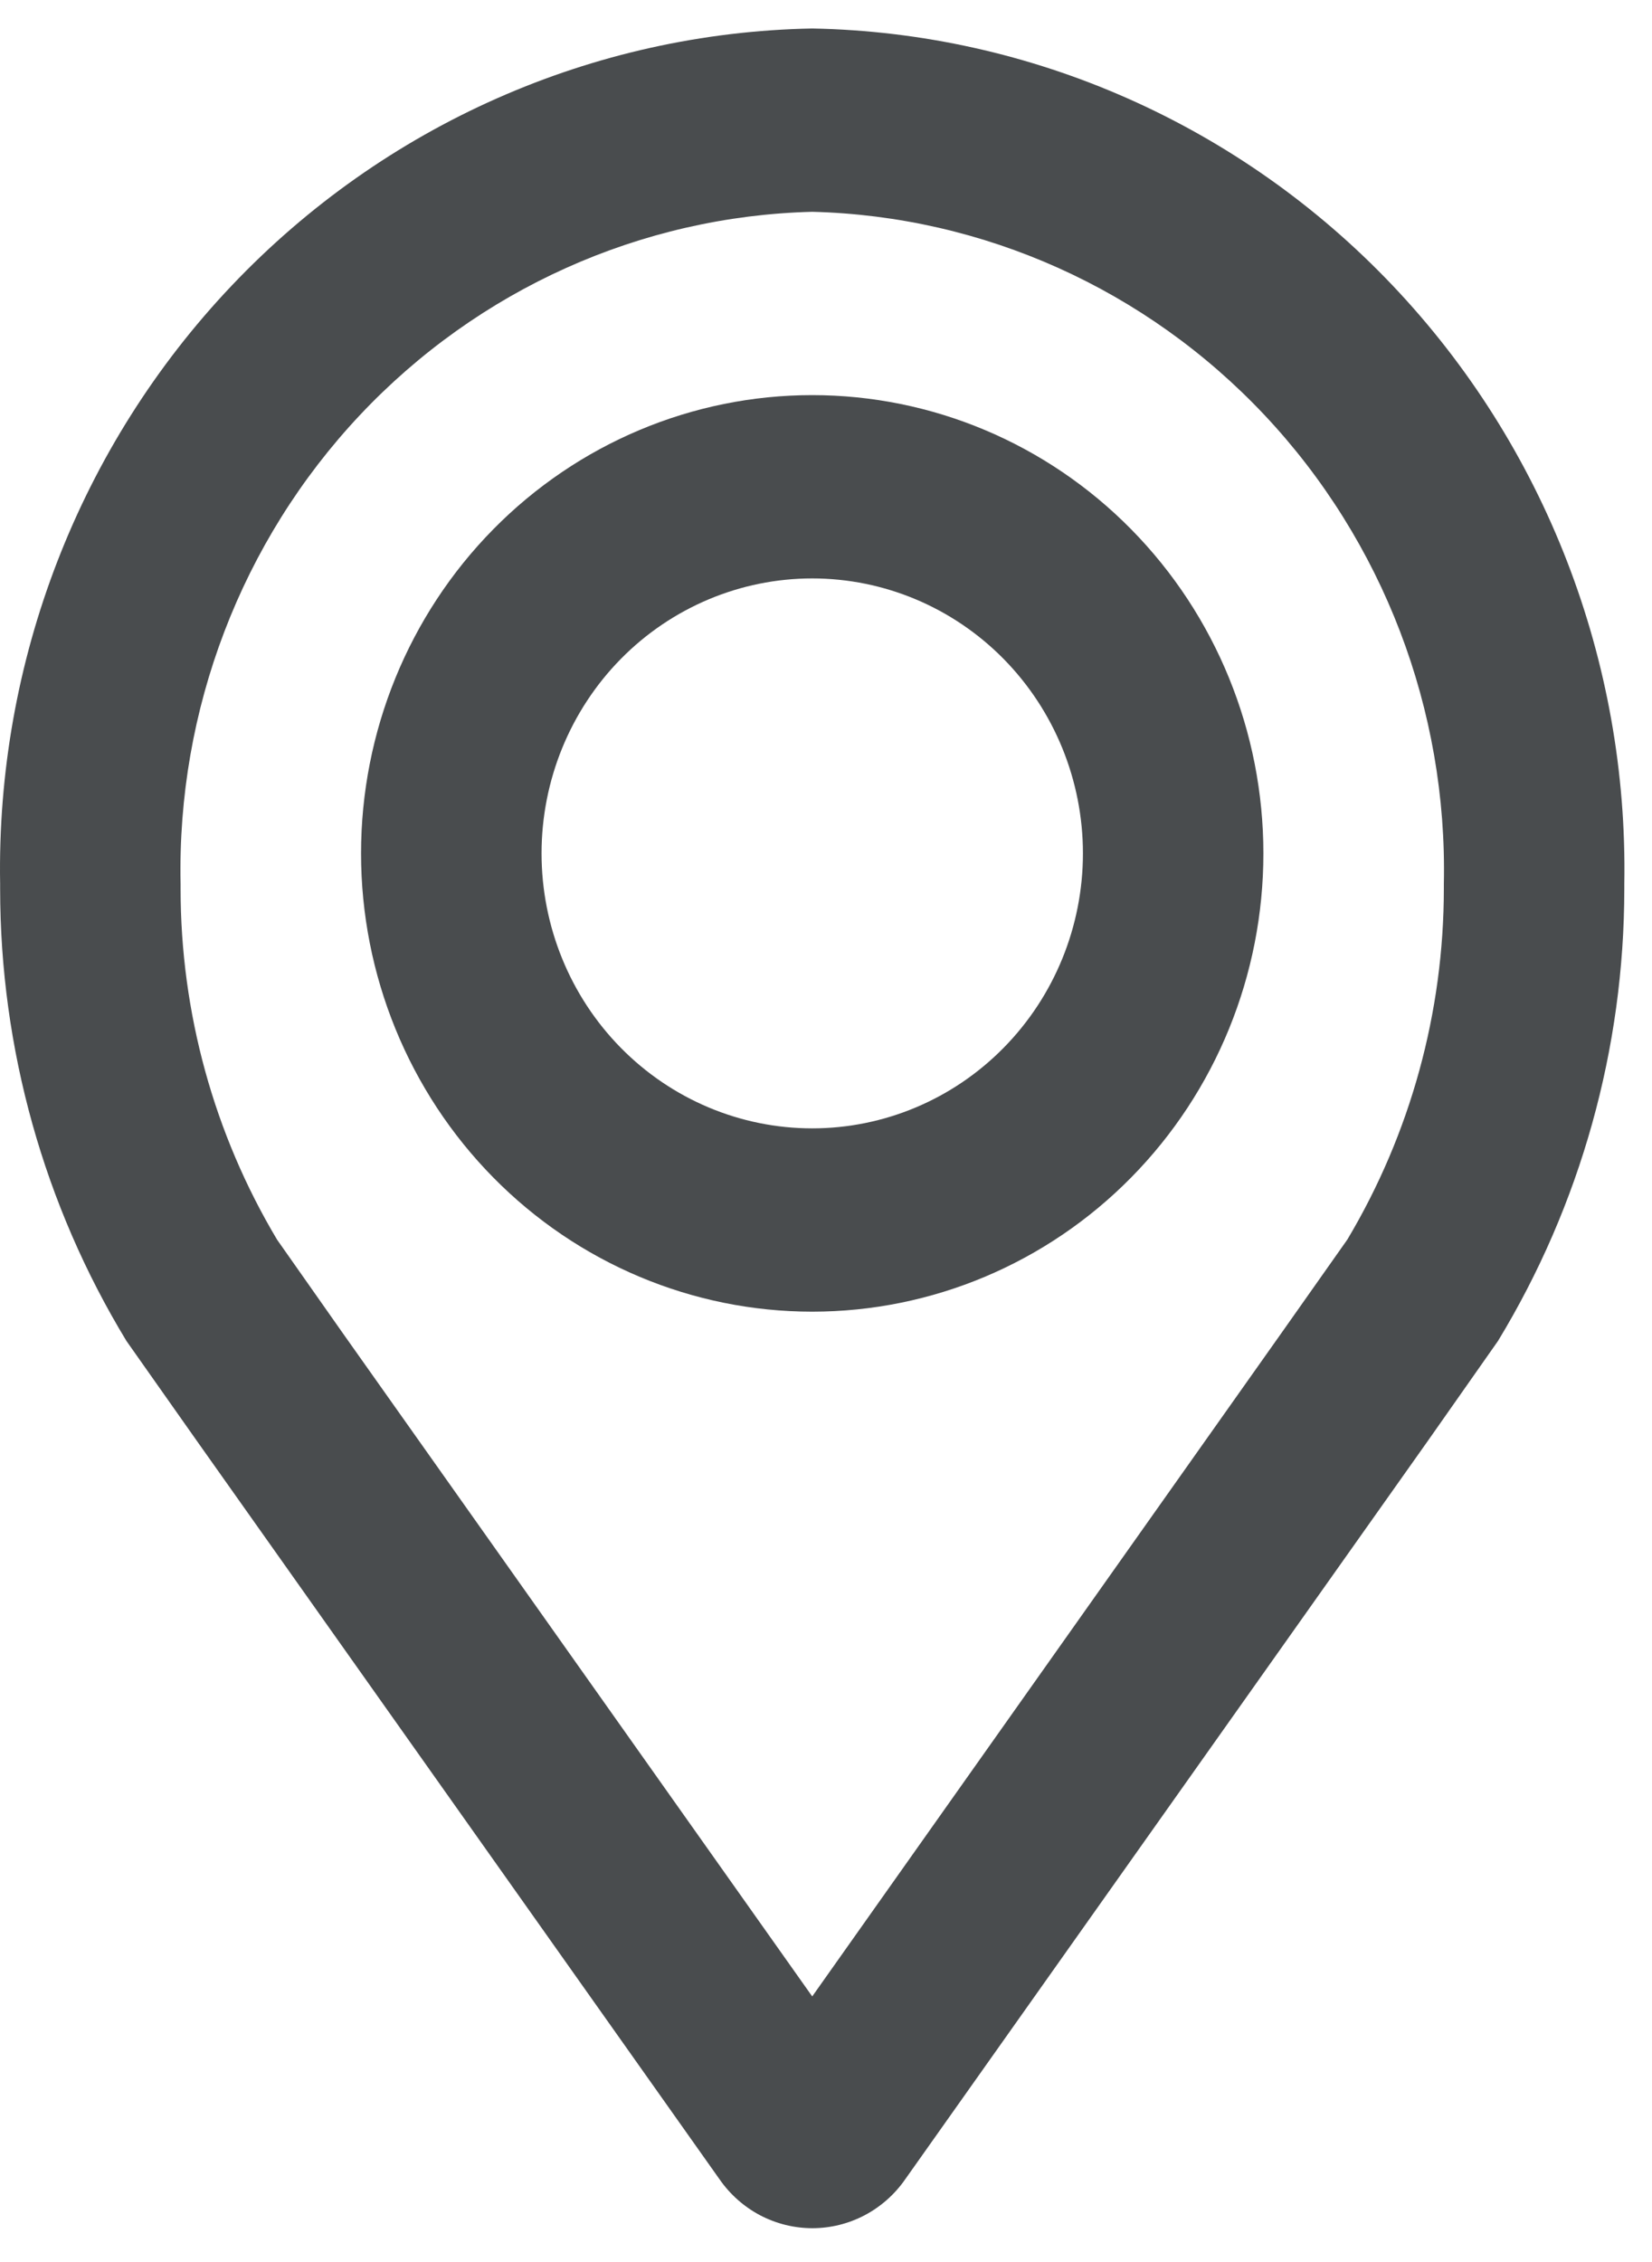 <svg width="38" height="52" viewBox="0 0 38 52" fill="none" xmlns="http://www.w3.org/2000/svg">
<path fill-rule="evenodd" clip-rule="evenodd" d="M18.683 4.869C22.626 4.969 26.369 6.652 29.092 9.547C31.815 12.443 33.297 16.317 33.212 20.32V20.425C33.212 23.269 32.444 26.061 30.993 28.494L29.476 30.644L18.683 45.894L7.89 30.654L6.373 28.497C4.921 26.065 4.154 23.276 4.154 20.433V20.32C4.07 16.317 5.551 12.443 8.274 9.547C10.998 6.652 14.741 4.969 18.683 4.869ZM18.683 0.655C13.638 0.75 8.836 2.875 5.333 6.562C1.83 10.249 -0.087 15.198 0.003 20.32V20.431C0.004 24.103 1.01 27.702 2.909 30.827L4.513 33.102L16.552 50.099C16.793 50.446 17.113 50.729 17.484 50.925C17.856 51.12 18.268 51.222 18.686 51.222C19.105 51.222 19.517 51.12 19.888 50.925C20.26 50.729 20.58 50.446 20.821 50.099L32.859 33.102L34.457 30.827C36.356 27.703 37.362 24.104 37.363 20.433V20.32C37.453 15.198 35.536 10.249 32.033 6.562C28.53 2.875 23.729 0.75 18.683 0.655V0.655Z" fill="#494C4E"/>
<path fill-rule="evenodd" clip-rule="evenodd" d="M18.683 30.153C15.931 30.153 13.291 29.043 11.345 27.067C9.399 25.092 8.305 22.412 8.305 19.618C8.305 16.824 9.399 14.144 11.345 12.169C13.291 10.193 15.931 9.083 18.683 9.083C21.436 9.083 24.075 10.193 26.021 12.169C27.968 14.144 29.061 16.824 29.061 19.618C29.061 22.412 27.968 25.092 26.021 27.067C24.075 29.043 21.436 30.153 18.683 30.153ZM18.683 13.297C17.032 13.297 15.448 13.963 14.28 15.148C13.113 16.334 12.457 17.942 12.457 19.618C12.457 21.294 13.113 22.902 14.28 24.087C15.448 25.273 17.032 25.939 18.683 25.939C20.335 25.939 21.918 25.273 23.086 24.087C24.254 22.902 24.91 21.294 24.91 19.618C24.91 17.942 24.254 16.334 23.086 15.148C21.918 13.963 20.335 13.297 18.683 13.297Z" fill="#494C4E"/>
</svg>
